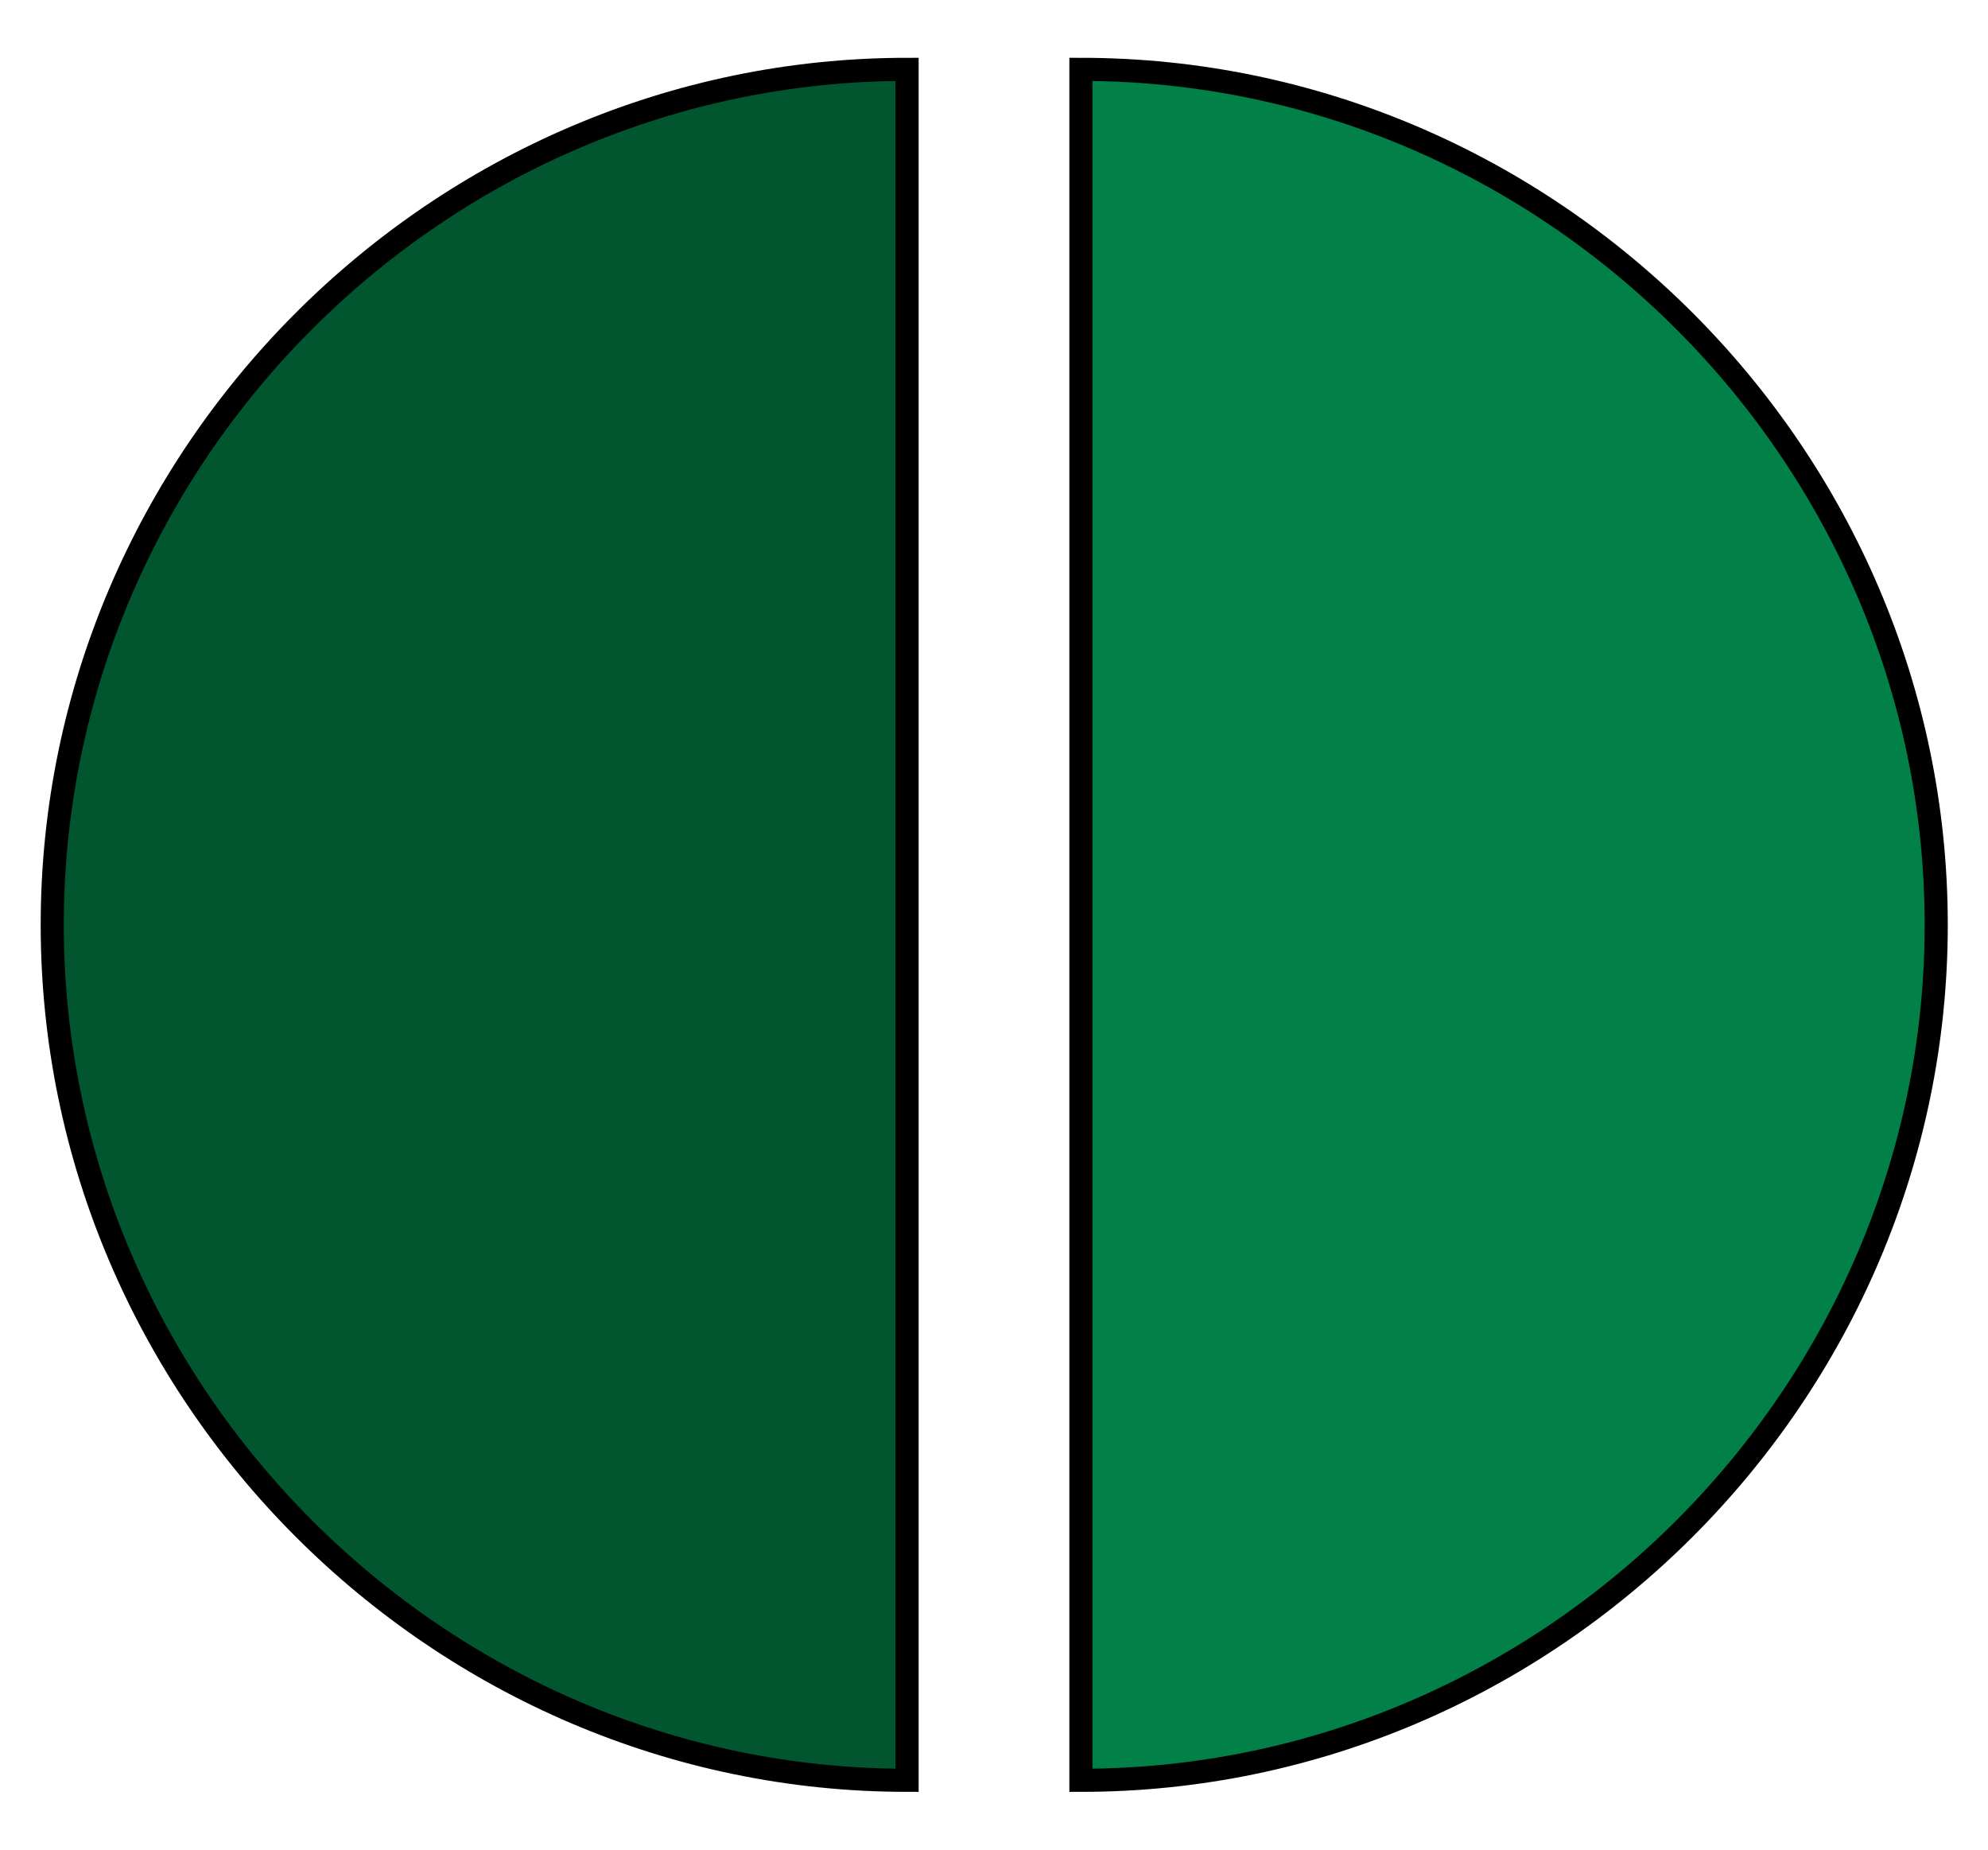 <?xml version="1.0" encoding="UTF-8"?><svg id="Green" xmlns="http://www.w3.org/2000/svg" viewBox="0 0 43 40"><defs><style>.cls-1{fill:#01562f;}.cls-1,.cls-2{stroke:#000;stroke-miterlimit:10;stroke-width:.5px;}.cls-2{fill:#018047;}</style></defs><path class="cls-1" d="M19.62,20v18.5C9.48,38.5,1.13,30.15,1.13,20S9.48,1.5,19.62,1.5V20Z"/><path class="cls-2" d="M23.38,20v18.5c10.15,0,18.5-8.35,18.5-18.5,0-10.15-8.35-18.5-18.5-18.5V20Z"/></svg>